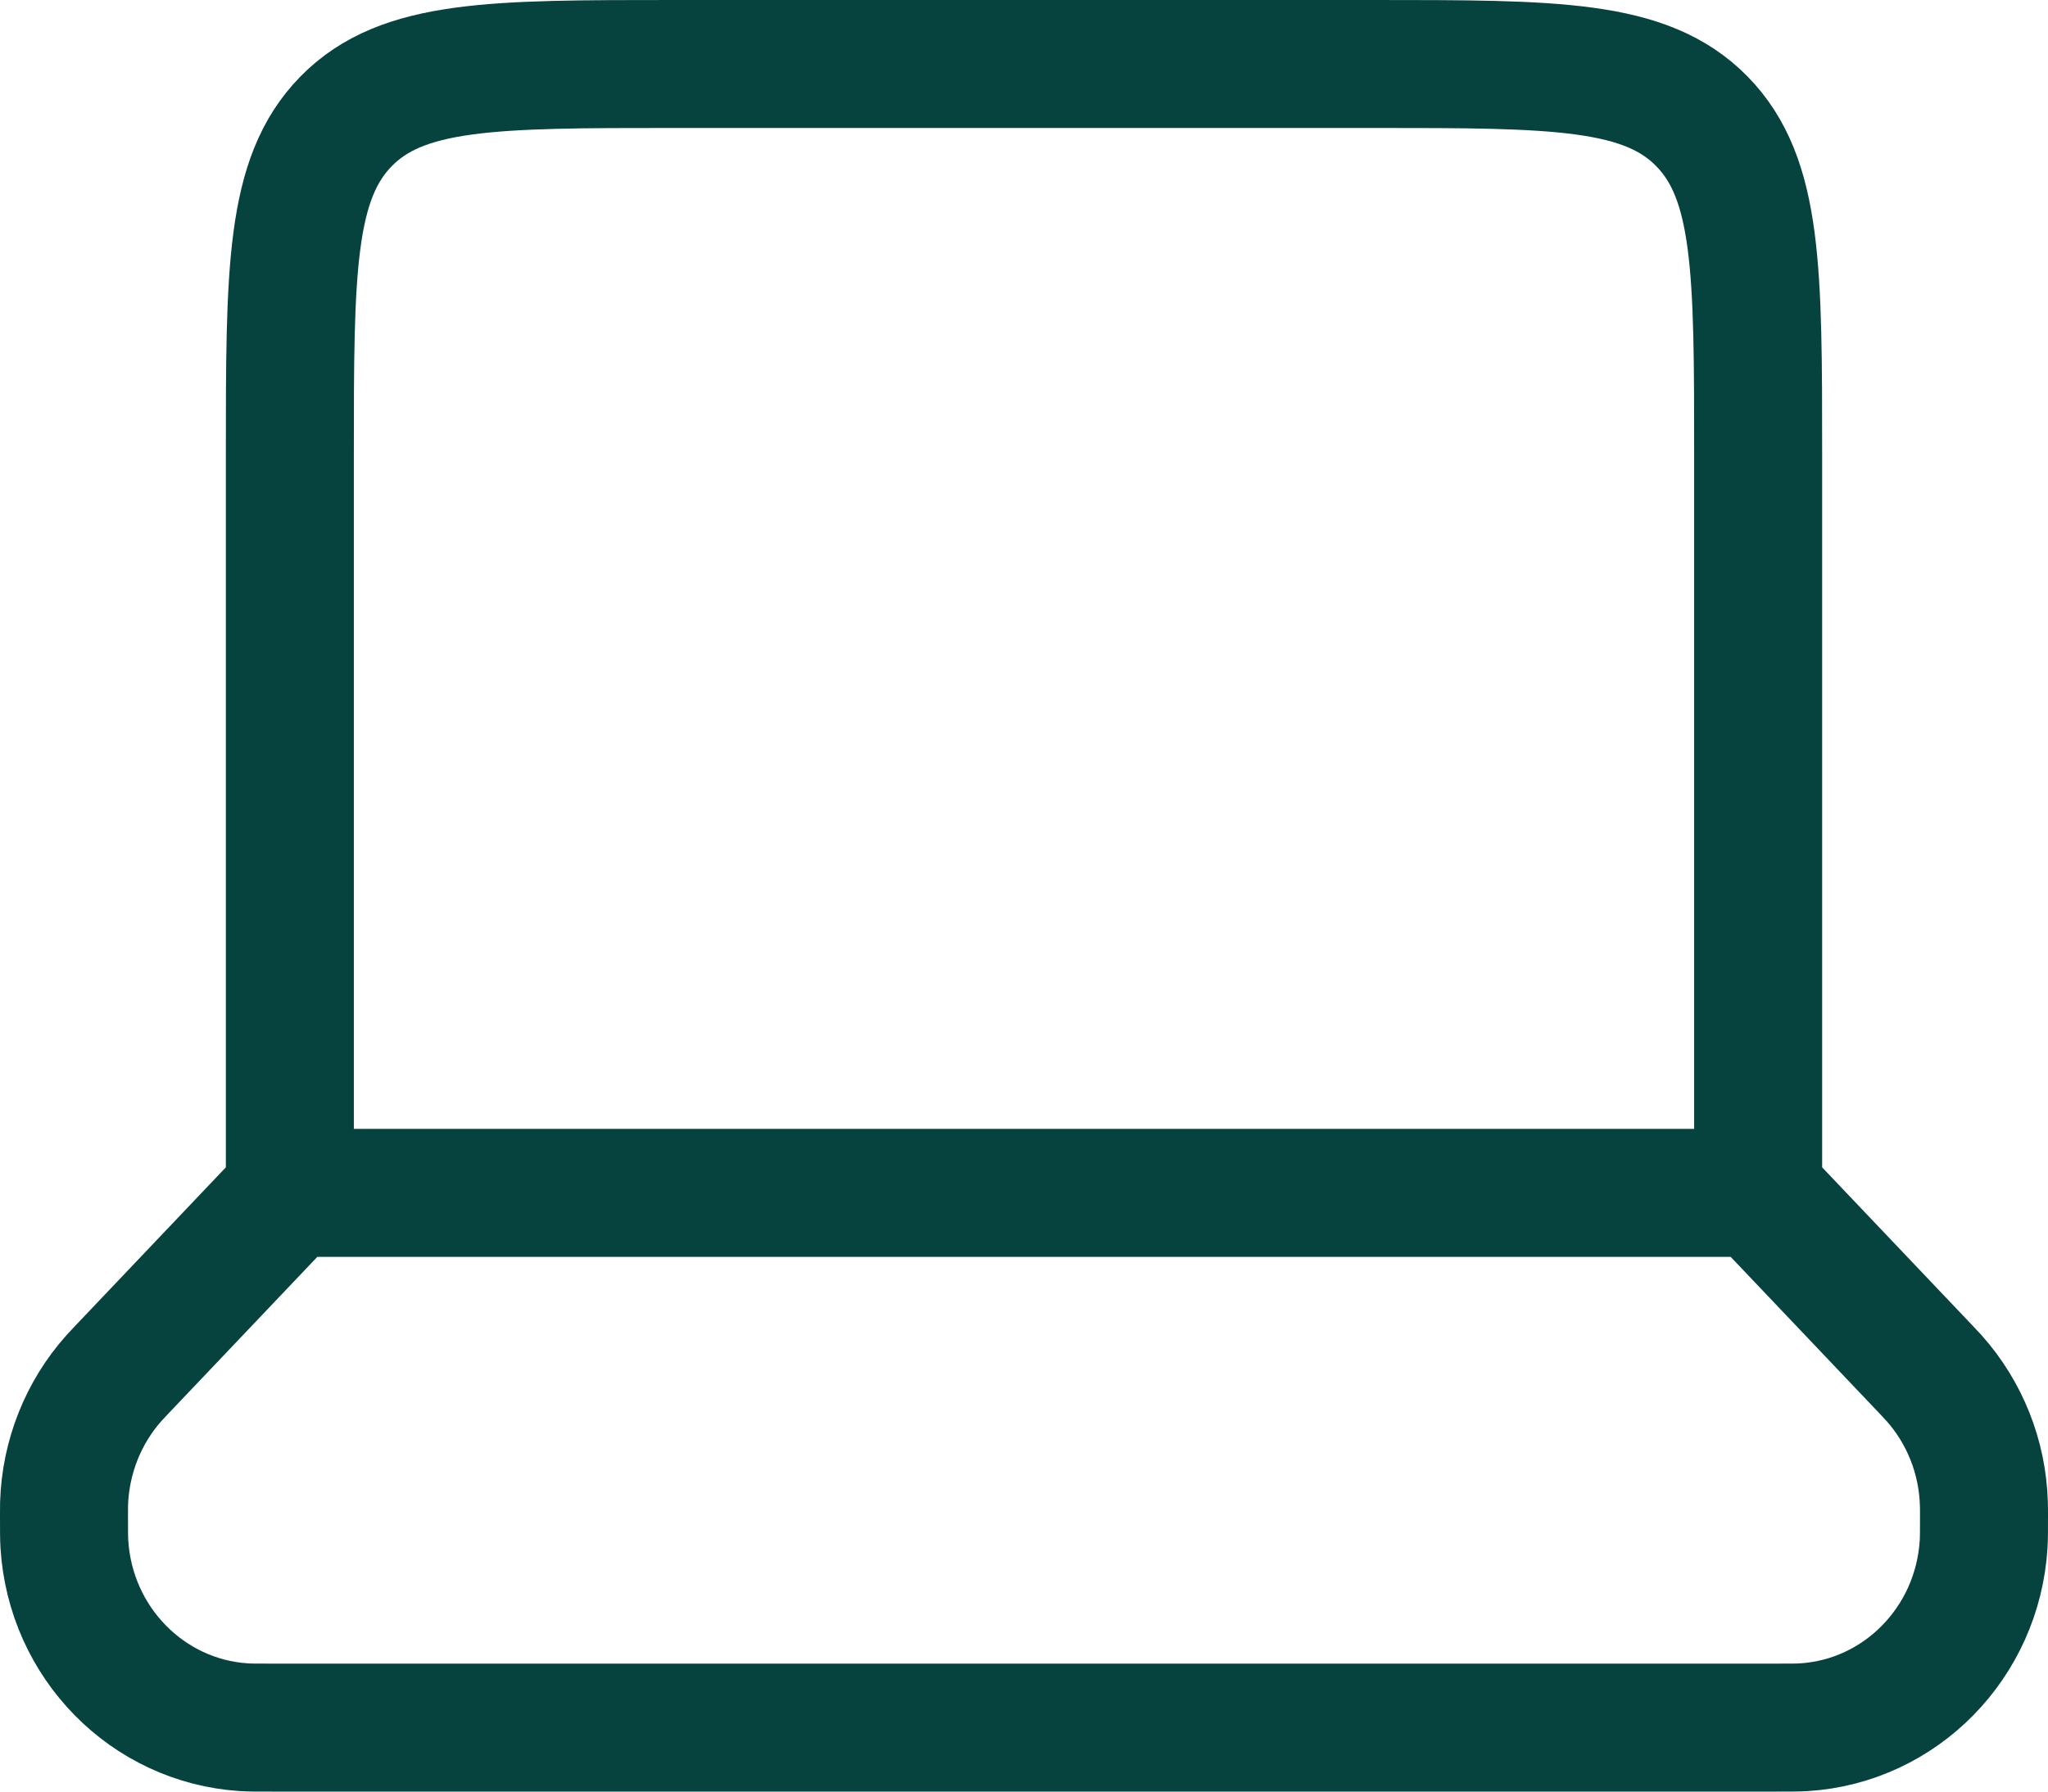 <svg width="32" height="28" viewBox="0 0 32 28" fill="none" xmlns="http://www.w3.org/2000/svg">
<path d="M27.471 18.643H4.529M27.471 18.643V7.118C27.471 4.234 27.471 2.792 26.592 1.896C25.713 1 24.299 1 21.471 1H10.529C7.701 1 6.287 1 5.408 1.896C4.529 2.792 4.529 4.234 4.529 7.118V18.643M27.471 18.643L30.087 21.396C30.153 21.466 30.187 21.502 30.218 21.536C30.7 22.076 30.977 22.772 30.998 23.501C31 23.549 31 23.598 31 23.695C31 23.924 31 24.038 30.994 24.134C30.899 25.672 29.697 26.897 28.189 26.994C28.095 27 27.983 27 27.759 27H4.241C4.017 27 3.905 27 3.811 26.994C2.303 26.897 1.101 25.672 1.006 24.134C1 24.038 1 23.924 1 23.695C1 23.598 1 23.549 1.001 23.501C1.024 22.772 1.3 22.076 1.782 21.536C1.813 21.502 1.847 21.466 1.913 21.396L4.529 18.643" stroke="#06433F" stroke-width="2" stroke-linecap="round"/>
</svg>
